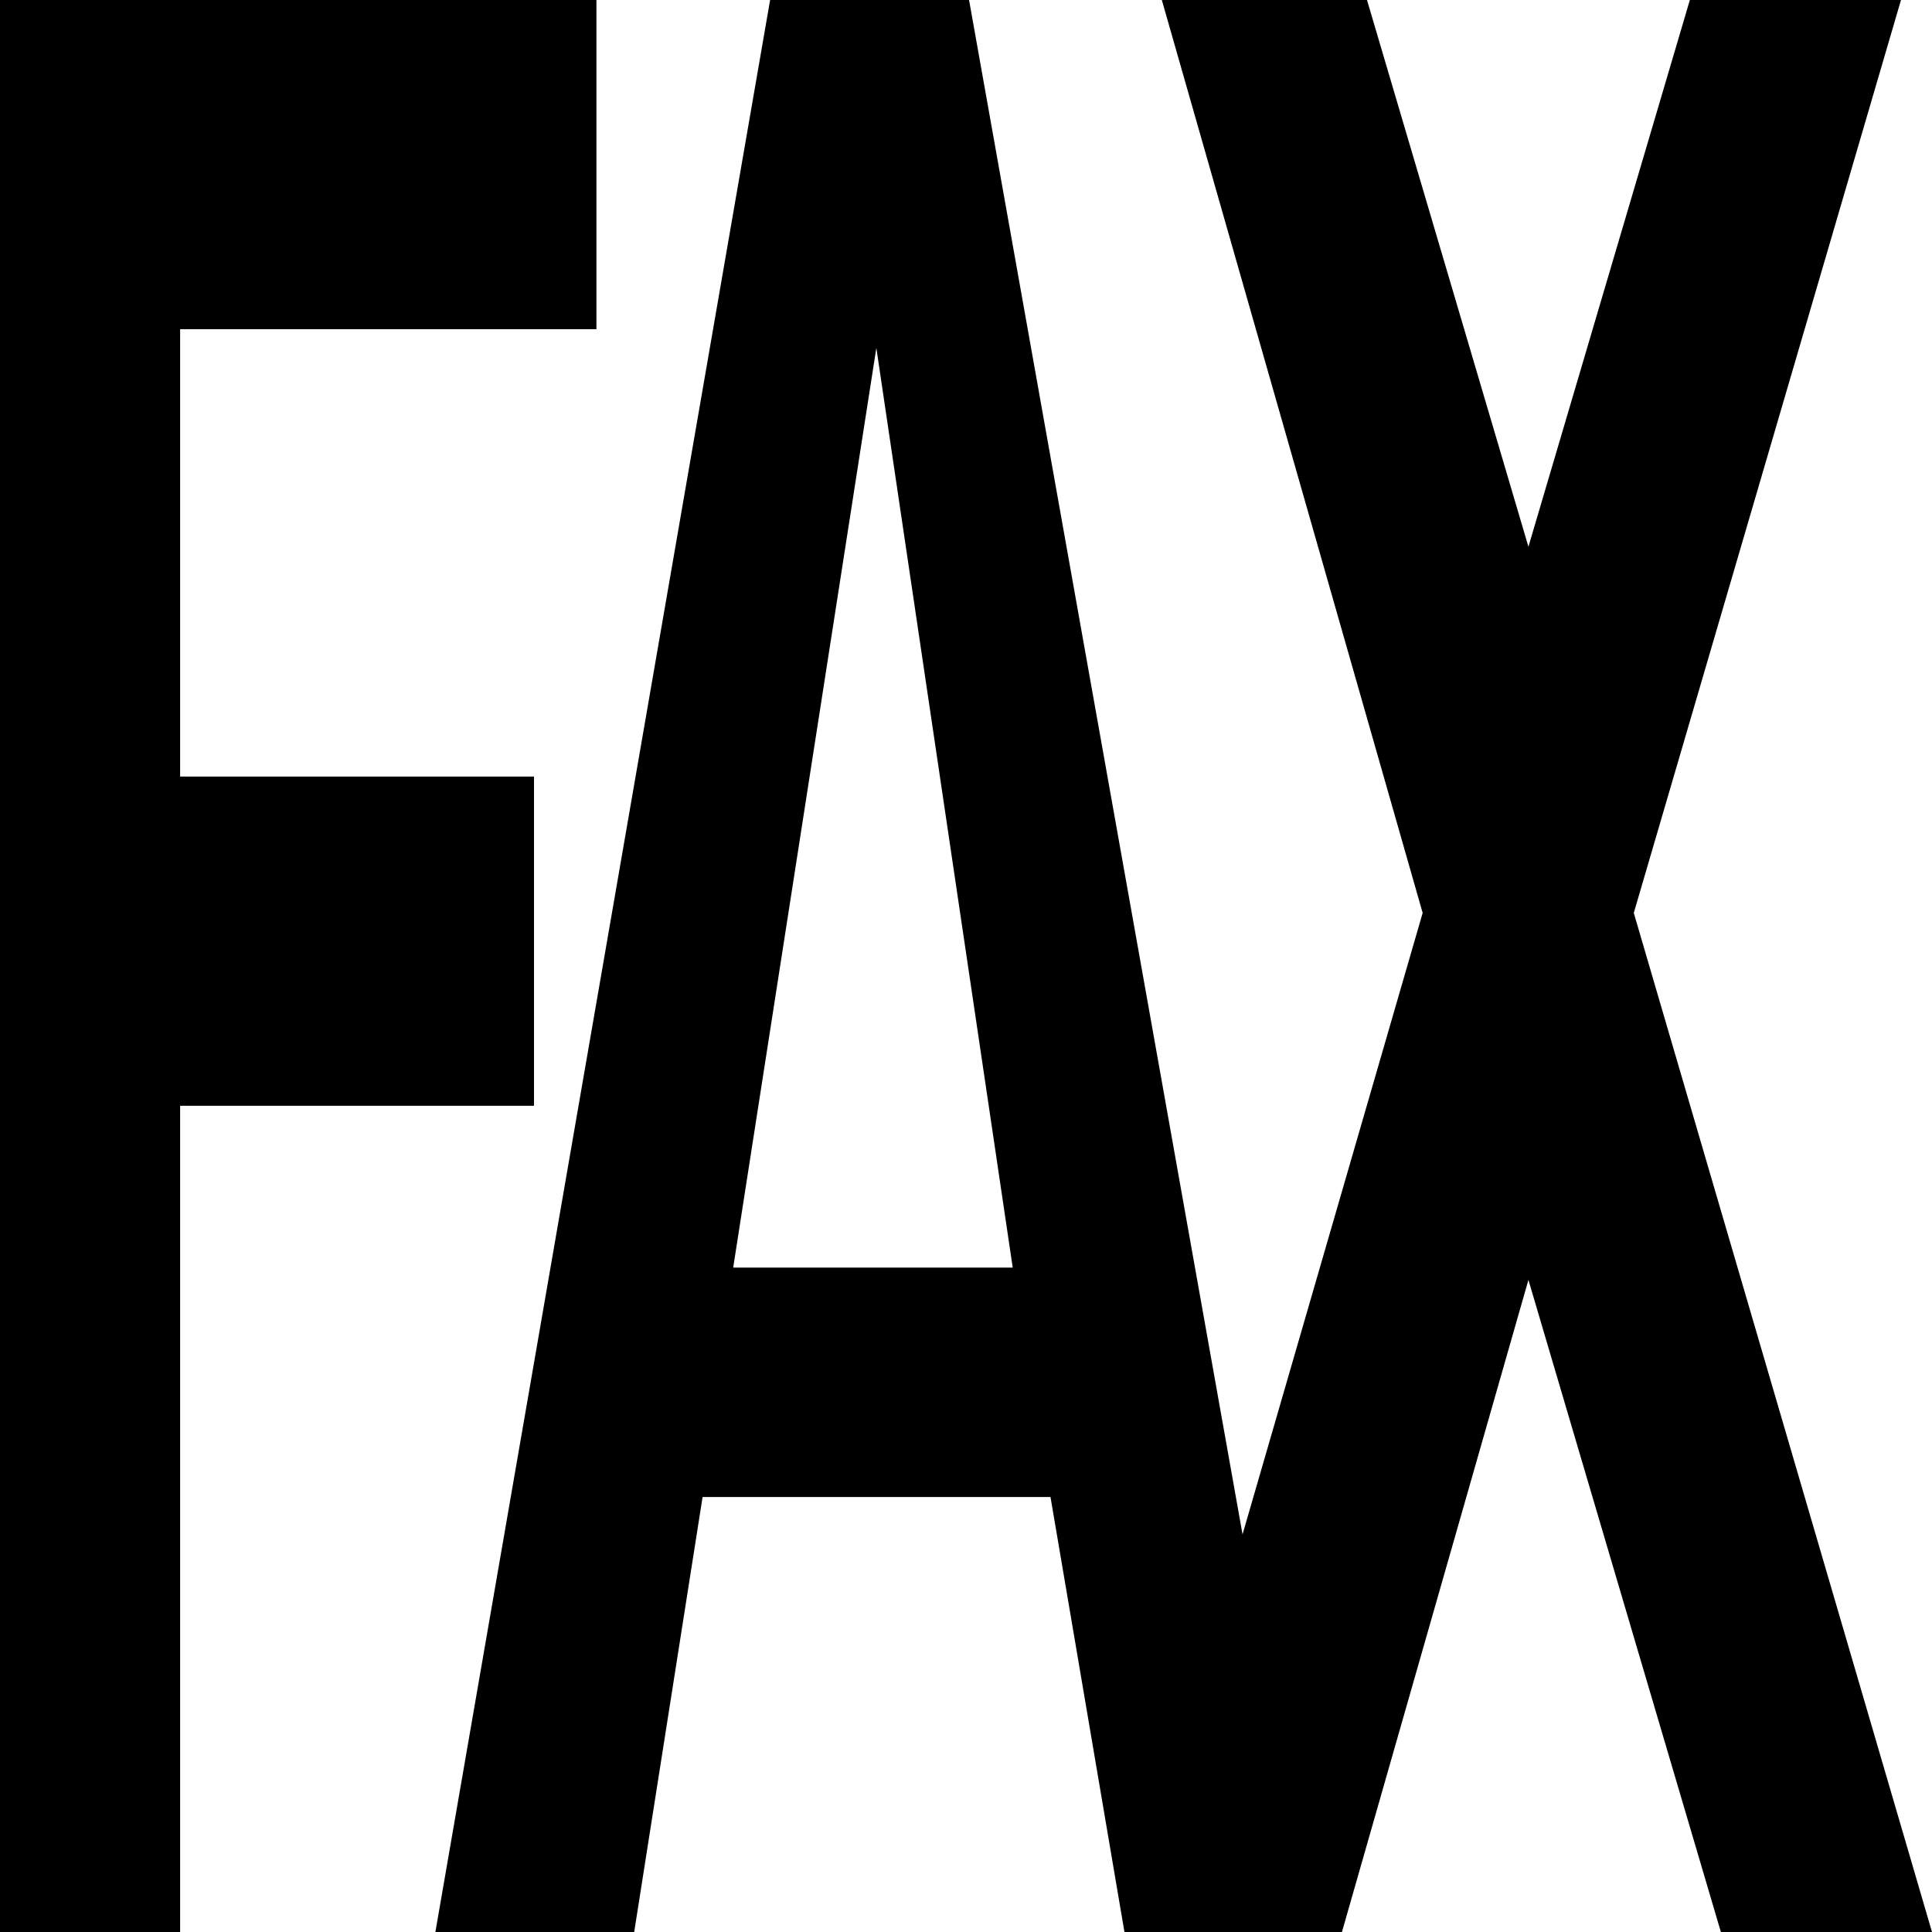<svg xmlns="http://www.w3.org/2000/svg" xmlns:xlink="http://www.w3.org/1999/xlink" width="64" height="64" viewBox="0 0 4.859 4.859"><svg overflow="visible" x="-.125" y="4.859"><path style="stroke:none" d="m4.984 0-.75-2.563.672-2.296h-.531l-.406 1.375-.406-1.375h-.516l.656 2.296L3.25-1l-.688-3.86h-.5L1.22 0h.5l.172-1.094h.875L2.953 0H3.5l.469-1.64L4.453 0zM1.625-4.031v-.828h-1.5V0h.453v-2.078h.89v-.828h-.89v-1.125zm1.047 2.36h-.703l.36-2.313zm0 0"/></svg></svg>